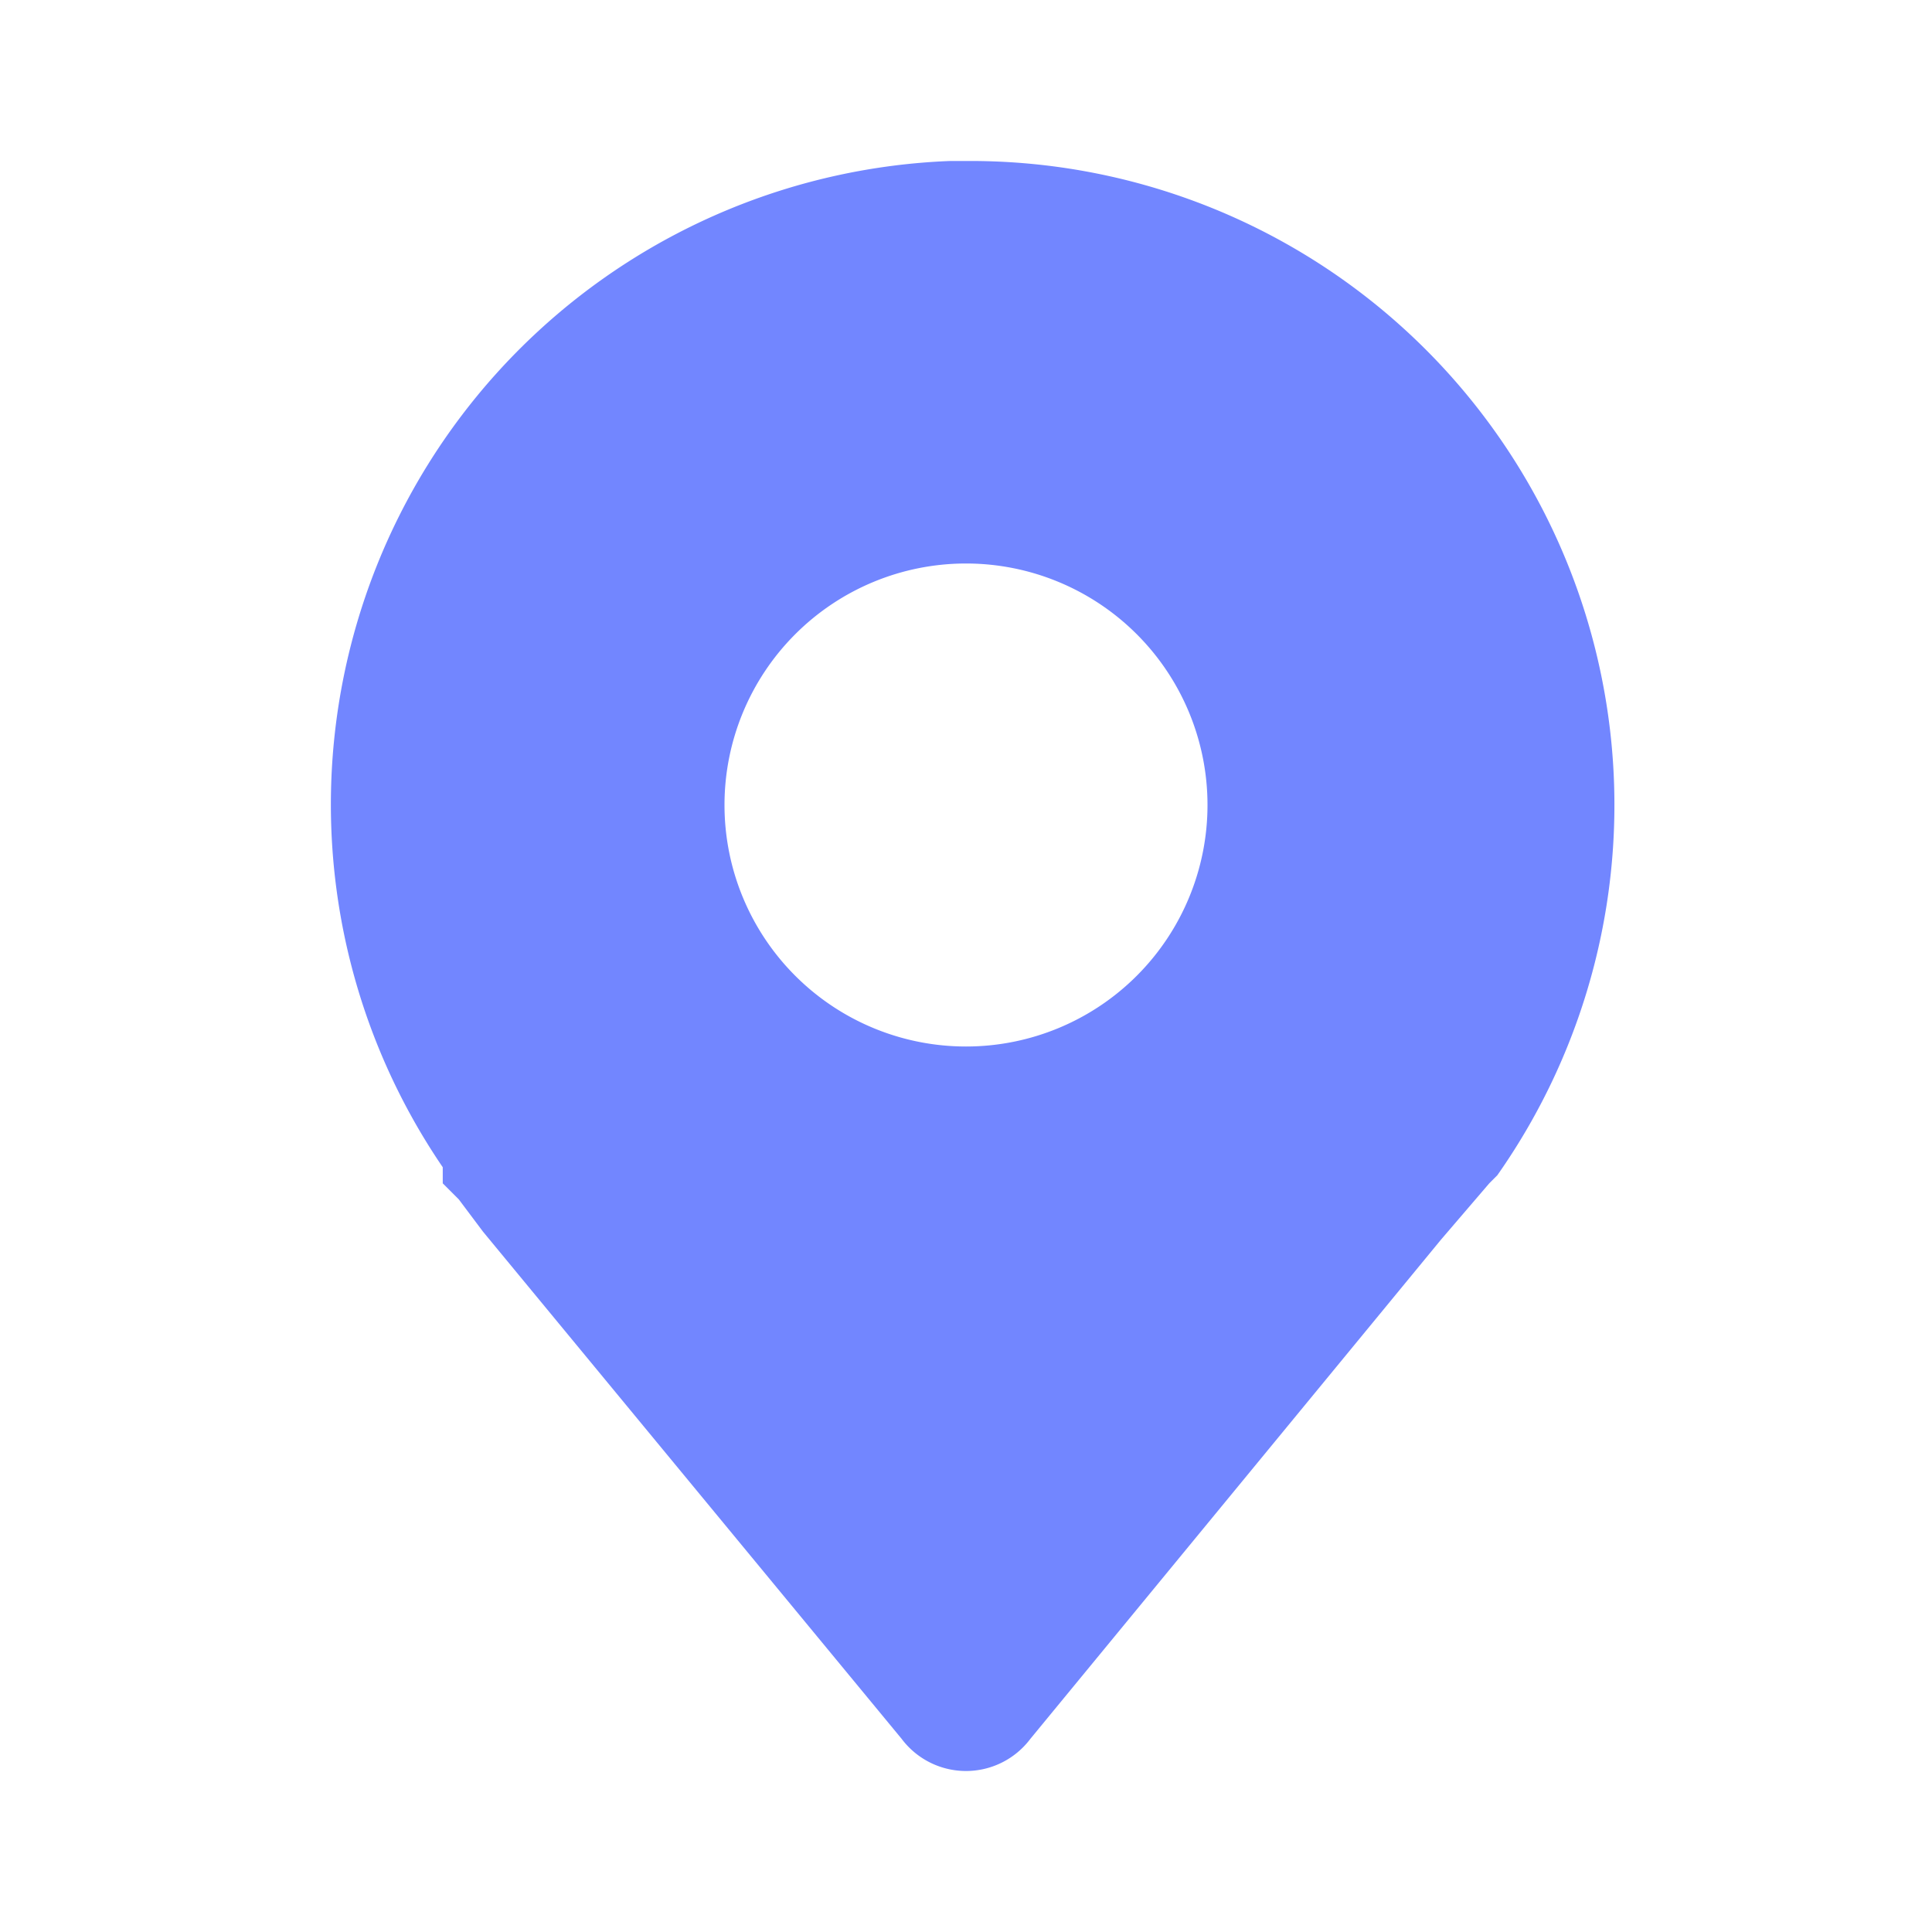 <svg class="w-6 h-6 text-gray-800 dark:text-white" aria-hidden="true" xmlns="http://www.w3.org/2000/svg" fill="#7286ff" viewBox="0 0 24 24">
    <path fill-rule="evenodd" d="M12 2a8 8 0 0 1 6.6 12.6l-.1.1-.6.7-5.1 6.2a1 1 0 0 1-1.6 0L6 15.3l-.3-.4-.2-.2v-.2A8 8 0 0 1 11.8 2Zm3 8a3 3 0 1 1-6 0 3 3 0 0 1 6 0Z" clip-rule="evenodd"/>
  </svg>

